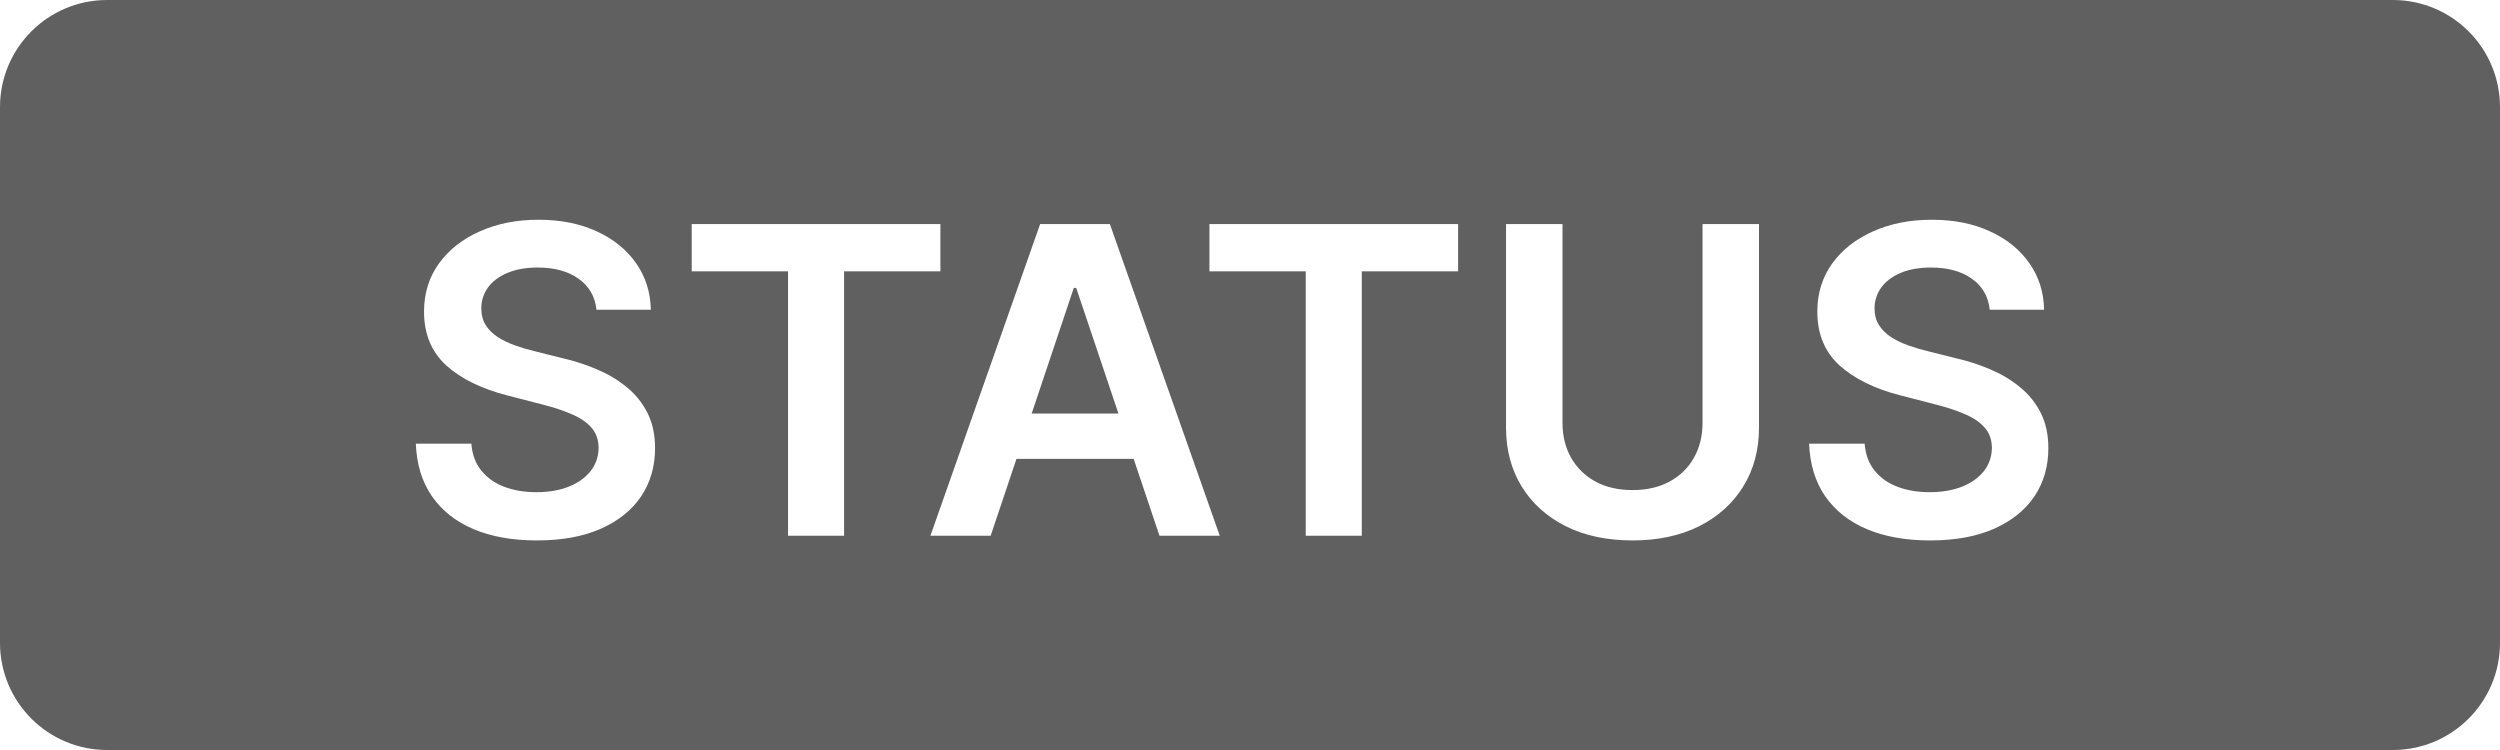 <svg width="70" height="21" viewBox="0 0 70 21" fill="none" xmlns="http://www.w3.org/2000/svg">
<path fill-rule="evenodd" clip-rule="evenodd" d="M3 0C1.343 0 0 1.343 0 3V18C0 19.657 1.343 21 3 21H67C68.657 21 70 19.657 70 18V3C70 1.343 68.657 0 67 0H3ZM16.198 7.803C16.494 8.01 16.662 8.3 16.701 8.672H18.223C18.214 8.18 18.076 7.746 17.809 7.368C17.542 6.987 17.174 6.69 16.706 6.477C16.24 6.261 15.697 6.153 15.078 6.153C14.467 6.153 13.92 6.261 13.437 6.477C12.954 6.69 12.572 6.99 12.291 7.376C12.012 7.763 11.873 8.213 11.873 8.727C11.873 9.352 12.081 9.854 12.495 10.232C12.913 10.607 13.481 10.886 14.2 11.071L15.193 11.327C15.505 11.406 15.778 11.497 16.011 11.599C16.247 11.699 16.43 11.824 16.561 11.974C16.691 12.122 16.758 12.31 16.761 12.537C16.758 12.787 16.683 13.006 16.535 13.193C16.387 13.378 16.183 13.523 15.921 13.628C15.663 13.73 15.362 13.781 15.018 13.781C14.689 13.781 14.39 13.732 14.123 13.632C13.859 13.533 13.645 13.382 13.48 13.18C13.315 12.979 13.221 12.726 13.198 12.422H11.643C11.666 13.001 11.816 13.493 12.095 13.896C12.376 14.3 12.765 14.607 13.262 14.817C13.762 15.027 14.352 15.132 15.031 15.132C15.73 15.132 16.325 15.024 16.816 14.808C17.311 14.589 17.689 14.287 17.95 13.901C18.211 13.511 18.342 13.061 18.342 12.55C18.342 12.172 18.271 11.842 18.129 11.561C17.987 11.28 17.794 11.04 17.549 10.841C17.308 10.642 17.034 10.477 16.727 10.347C16.423 10.216 16.106 10.112 15.777 10.036L14.959 9.831C14.78 9.788 14.602 9.736 14.426 9.673C14.25 9.611 14.089 9.534 13.944 9.443C13.799 9.349 13.684 9.236 13.599 9.102C13.517 8.969 13.476 8.811 13.476 8.629C13.478 8.411 13.542 8.216 13.667 8.045C13.792 7.875 13.973 7.74 14.209 7.641C14.444 7.541 14.727 7.491 15.056 7.491C15.525 7.491 15.906 7.595 16.198 7.803ZM19.368 6.273V7.598H22.065V15H23.634V7.598H26.331V6.273H19.368ZM26.052 15H27.739L28.461 12.848H31.742L32.465 15H34.153L31.076 6.273H29.124L26.052 15ZM31.316 11.578L30.134 8.062H30.066L28.887 11.578H31.316ZM33.864 6.273V7.598H36.561V15H38.13V7.598H40.827V6.273H33.864ZM49.252 6.273H47.671V11.842C47.671 12.206 47.591 12.53 47.432 12.814C47.273 13.098 47.046 13.321 46.75 13.483C46.458 13.642 46.111 13.722 45.711 13.722C45.31 13.722 44.963 13.642 44.671 13.483C44.378 13.321 44.151 13.098 43.989 12.814C43.83 12.53 43.75 12.206 43.75 11.842V6.273H42.169V11.974C42.169 12.599 42.316 13.149 42.608 13.624C42.901 14.098 43.313 14.469 43.844 14.736C44.375 15 44.998 15.132 45.711 15.132C46.421 15.132 47.041 15 47.573 14.736C48.104 14.469 48.516 14.098 48.809 13.624C49.104 13.149 49.252 12.599 49.252 11.974V6.273ZM55.21 7.803C55.506 8.01 55.673 8.3 55.713 8.672H57.234C57.226 8.18 57.088 7.746 56.821 7.368C56.554 6.987 56.186 6.69 55.717 6.477C55.251 6.261 54.709 6.153 54.09 6.153C53.479 6.153 52.932 6.261 52.449 6.477C51.966 6.69 51.584 6.99 51.303 7.376C51.024 7.763 50.885 8.213 50.885 8.727C50.885 9.352 51.092 9.854 51.507 10.232C51.925 10.607 52.493 10.886 53.212 11.071L54.205 11.327C54.517 11.406 54.79 11.497 55.023 11.599C55.258 11.699 55.442 11.824 55.572 11.974C55.703 12.122 55.77 12.31 55.773 12.537C55.77 12.787 55.695 13.006 55.547 13.193C55.399 13.378 55.195 13.523 54.933 13.628C54.675 13.73 54.374 13.781 54.03 13.781C53.7 13.781 53.402 13.732 53.135 13.632C52.871 13.533 52.656 13.382 52.492 13.18C52.327 12.979 52.233 12.726 52.21 12.422H50.655C50.678 13.001 50.828 13.493 51.106 13.896C51.388 14.3 51.777 14.607 52.274 14.817C52.774 15.027 53.364 15.132 54.043 15.132C54.742 15.132 55.337 15.024 55.828 14.808C56.322 14.589 56.7 14.287 56.962 13.901C57.223 13.511 57.354 13.061 57.354 12.55C57.354 12.172 57.283 11.842 57.141 11.561C56.999 11.28 56.805 11.04 56.561 10.841C56.32 10.642 56.045 10.477 55.739 10.347C55.435 10.216 55.118 10.112 54.788 10.036L53.97 9.831C53.791 9.788 53.614 9.736 53.438 9.673C53.261 9.611 53.101 9.534 52.956 9.443C52.811 9.349 52.696 9.236 52.611 9.102C52.528 8.969 52.487 8.811 52.487 8.629C52.49 8.411 52.554 8.216 52.679 8.045C52.804 7.875 52.984 7.74 53.22 7.641C53.456 7.541 53.739 7.491 54.068 7.491C54.537 7.491 54.918 7.595 55.21 7.803Z" fill="#606060"/>
</svg>
